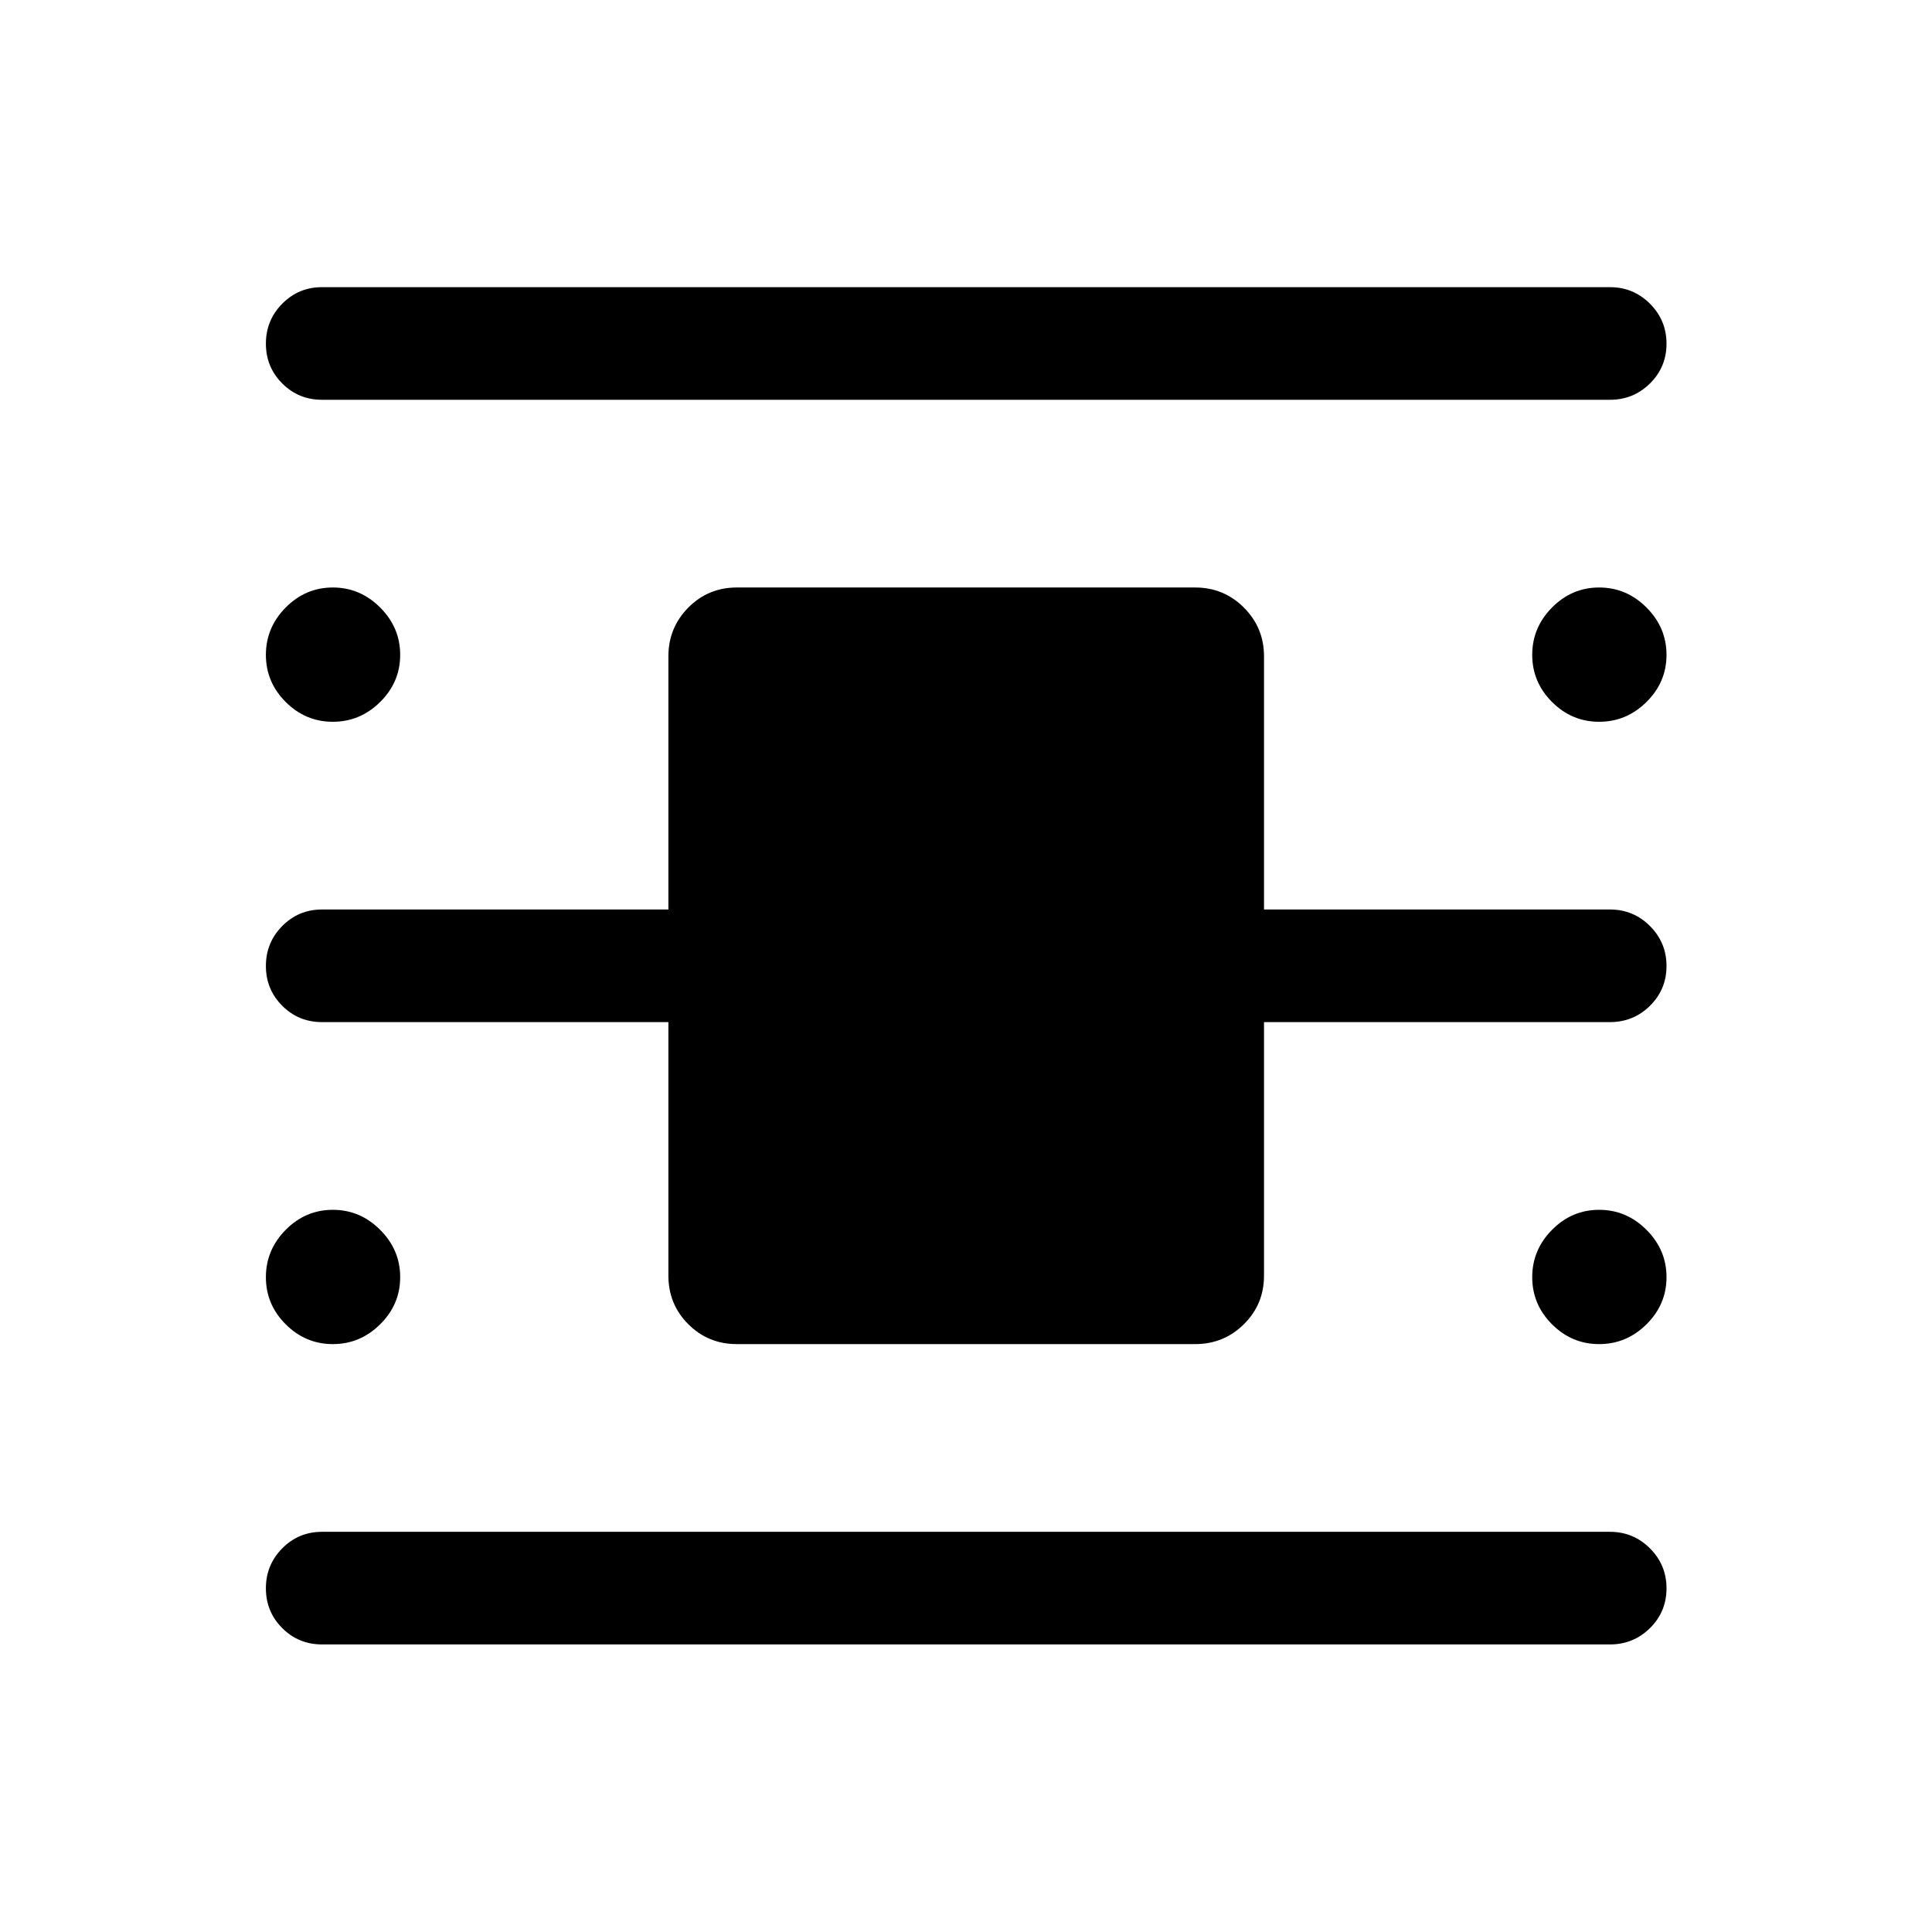 <svg xmlns="http://www.w3.org/2000/svg" height="24" viewBox="0 -960 960 960" width="24"><path d="M160-142.89q-11.63 0-19.76-8.12-8.12-8.13-8.12-19.77 0-11.64 8.12-19.85 8.13-8.22 19.76-8.22h640q11.63 0 19.86 8.23 8.22 8.22 8.22 19.86 0 11.64-8.22 19.76-8.23 8.11-19.86 8.11H160Zm0-618.46q-11.63 0-19.76-8.12-8.12-8.13-8.12-19.77 0-11.64 8.12-19.85 8.13-8.22 19.76-8.22h640q11.63 0 19.86 8.23 8.22 8.22 8.22 19.86 0 11.64-8.22 19.76-8.23 8.11-19.86 8.11H160Zm206.15 469.23q-14.25 0-24.14-9.89t-9.89-24.14v-125.97H160q-11.63 0-19.76-8.12-8.12-8.13-8.12-19.77 0-11.64 8.12-19.85 8.13-8.22 19.76-8.22h172.12v-125.77q0-14.25 9.89-24.24 9.89-9.99 24.14-9.99h227.7q14.25 0 24.24 9.99 9.99 9.99 9.99 24.24v125.77H800q11.63 0 19.86 8.23 8.22 8.22 8.22 19.86 0 11.64-8.22 19.76-8.23 8.11-19.86 8.11H628.08v125.97q0 14.25-9.99 24.14t-24.24 9.89h-227.7ZM165.39-601.35q-13.58 0-23.43-9.84-9.84-9.85-9.84-23.42 0-13.58 9.84-23.52 9.85-9.95 23.43-9.95 13.57 0 23.51 9.95 9.95 9.94 9.95 23.52 0 13.57-9.95 23.42-9.94 9.84-23.51 9.84Zm0 309.23q-13.58 0-23.43-9.84-9.84-9.85-9.84-23.43 0-13.57 9.84-23.51 9.85-9.95 23.43-9.95 13.57 0 23.51 9.95 9.95 9.94 9.95 23.51 0 13.58-9.95 23.43-9.94 9.84-23.51 9.84Zm629.22 0q-13.57 0-23.42-9.84-9.84-9.85-9.84-23.43 0-13.57 9.84-23.51 9.85-9.95 23.42-9.95 13.58 0 23.52 9.95 9.95 9.94 9.95 23.51 0 13.58-9.95 23.43-9.94 9.84-23.52 9.84Zm0-309.23q-13.57 0-23.42-9.84-9.84-9.85-9.84-23.42 0-13.58 9.84-23.52 9.85-9.95 23.42-9.95 13.58 0 23.52 9.95 9.95 9.94 9.95 23.52 0 13.57-9.95 23.42-9.94 9.84-23.52 9.84Z"/></svg>